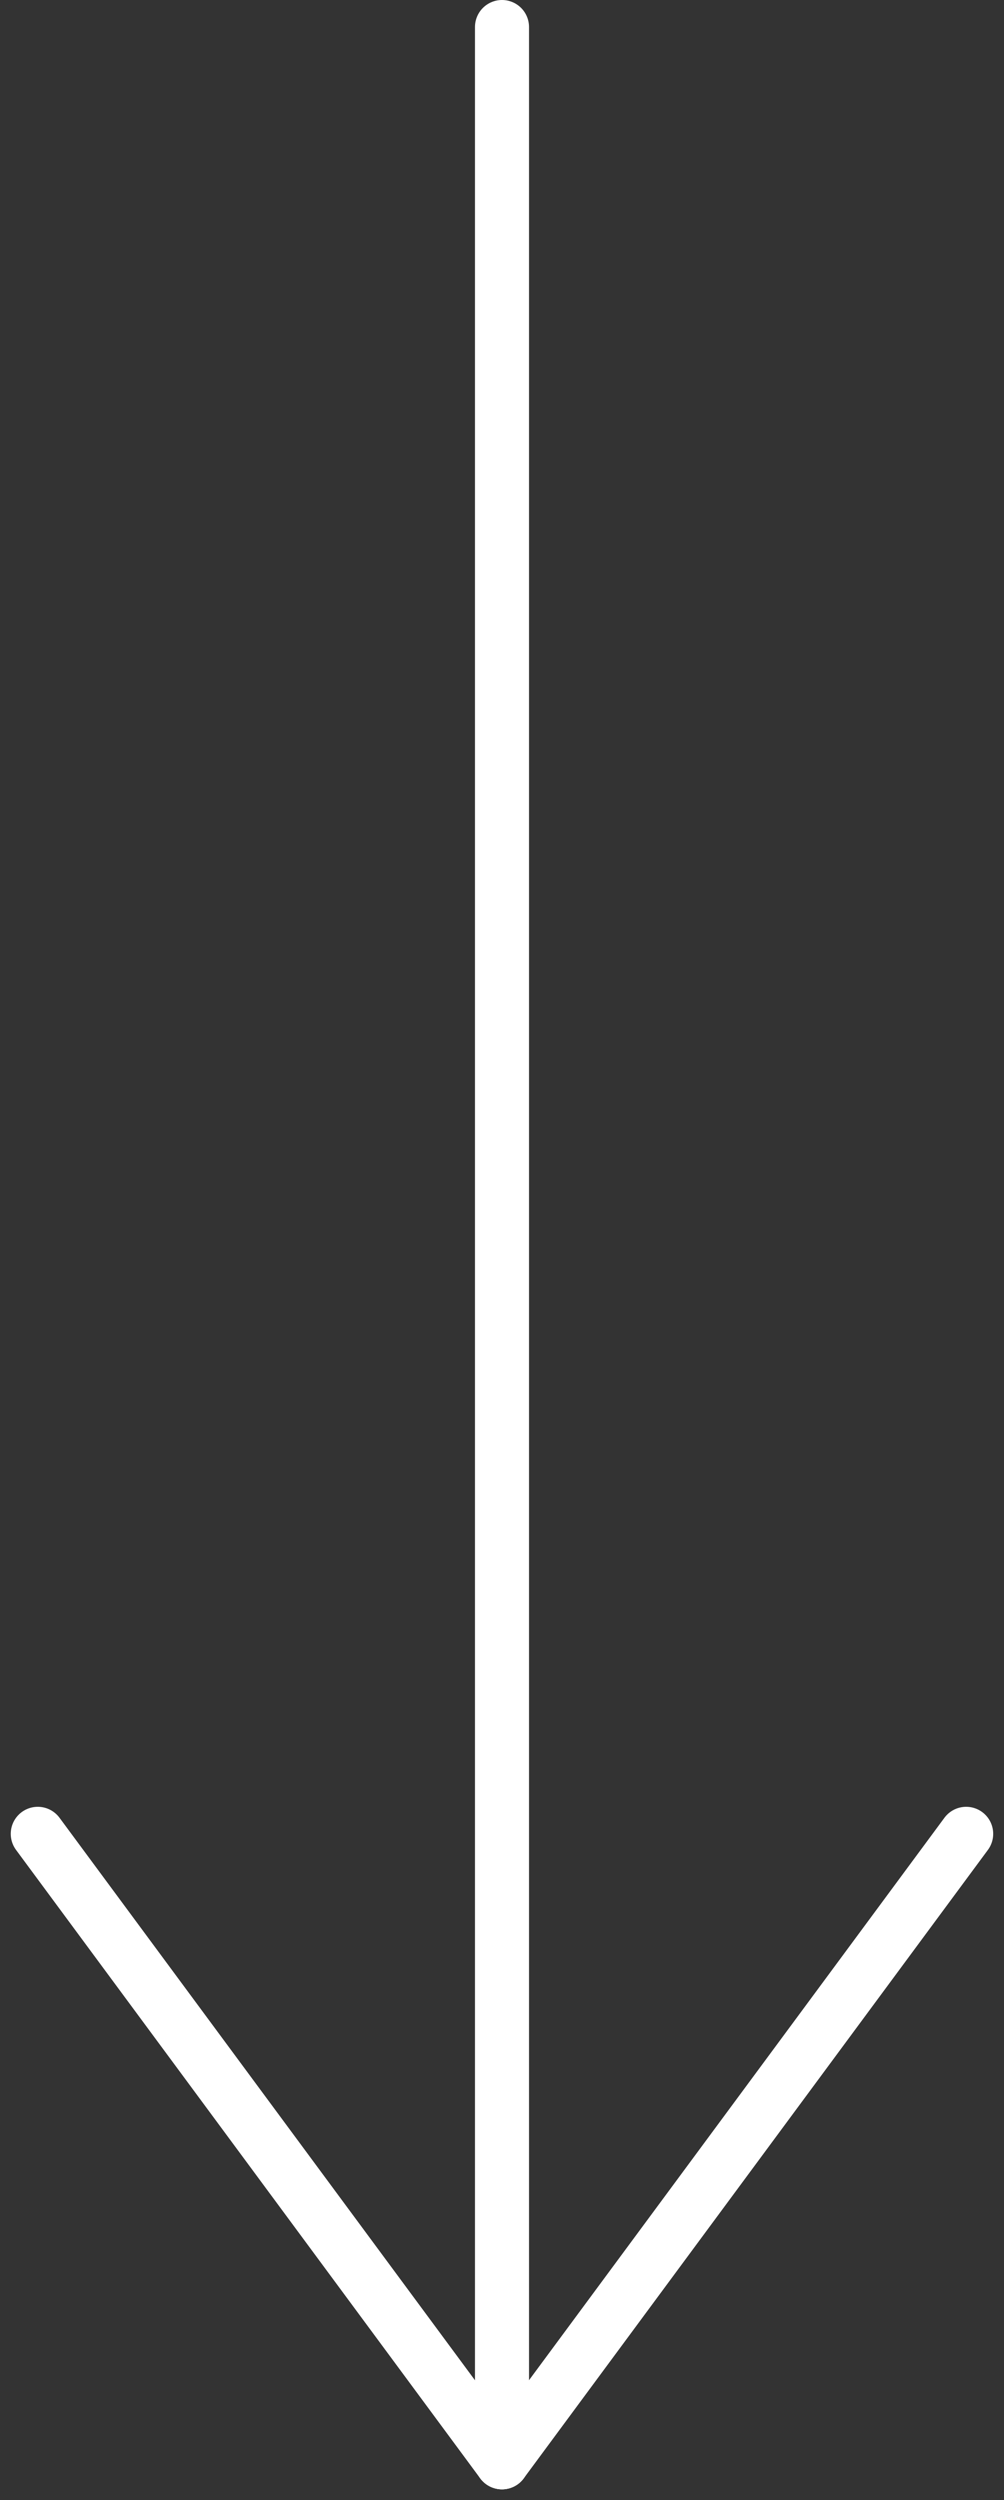 <svg xmlns="http://www.w3.org/2000/svg" width="18.578" height="46.231"><rect width="100%" height="100%" fill="#333333" stroke="none"/><g data-name="Сгруппировать 73" fill="none" stroke="#fff" stroke-linecap="round" stroke-linejoin="round"><path data-name="Линия 4" d="M9.289.5v45.032"/><g data-name="Сгруппировать 72"><path data-name="Линия 5" d="M.699 33.911l8.589 11.621"/><path data-name="Линия 6" d="M9.289 45.532l8.589-11.621"/></g></g></svg>